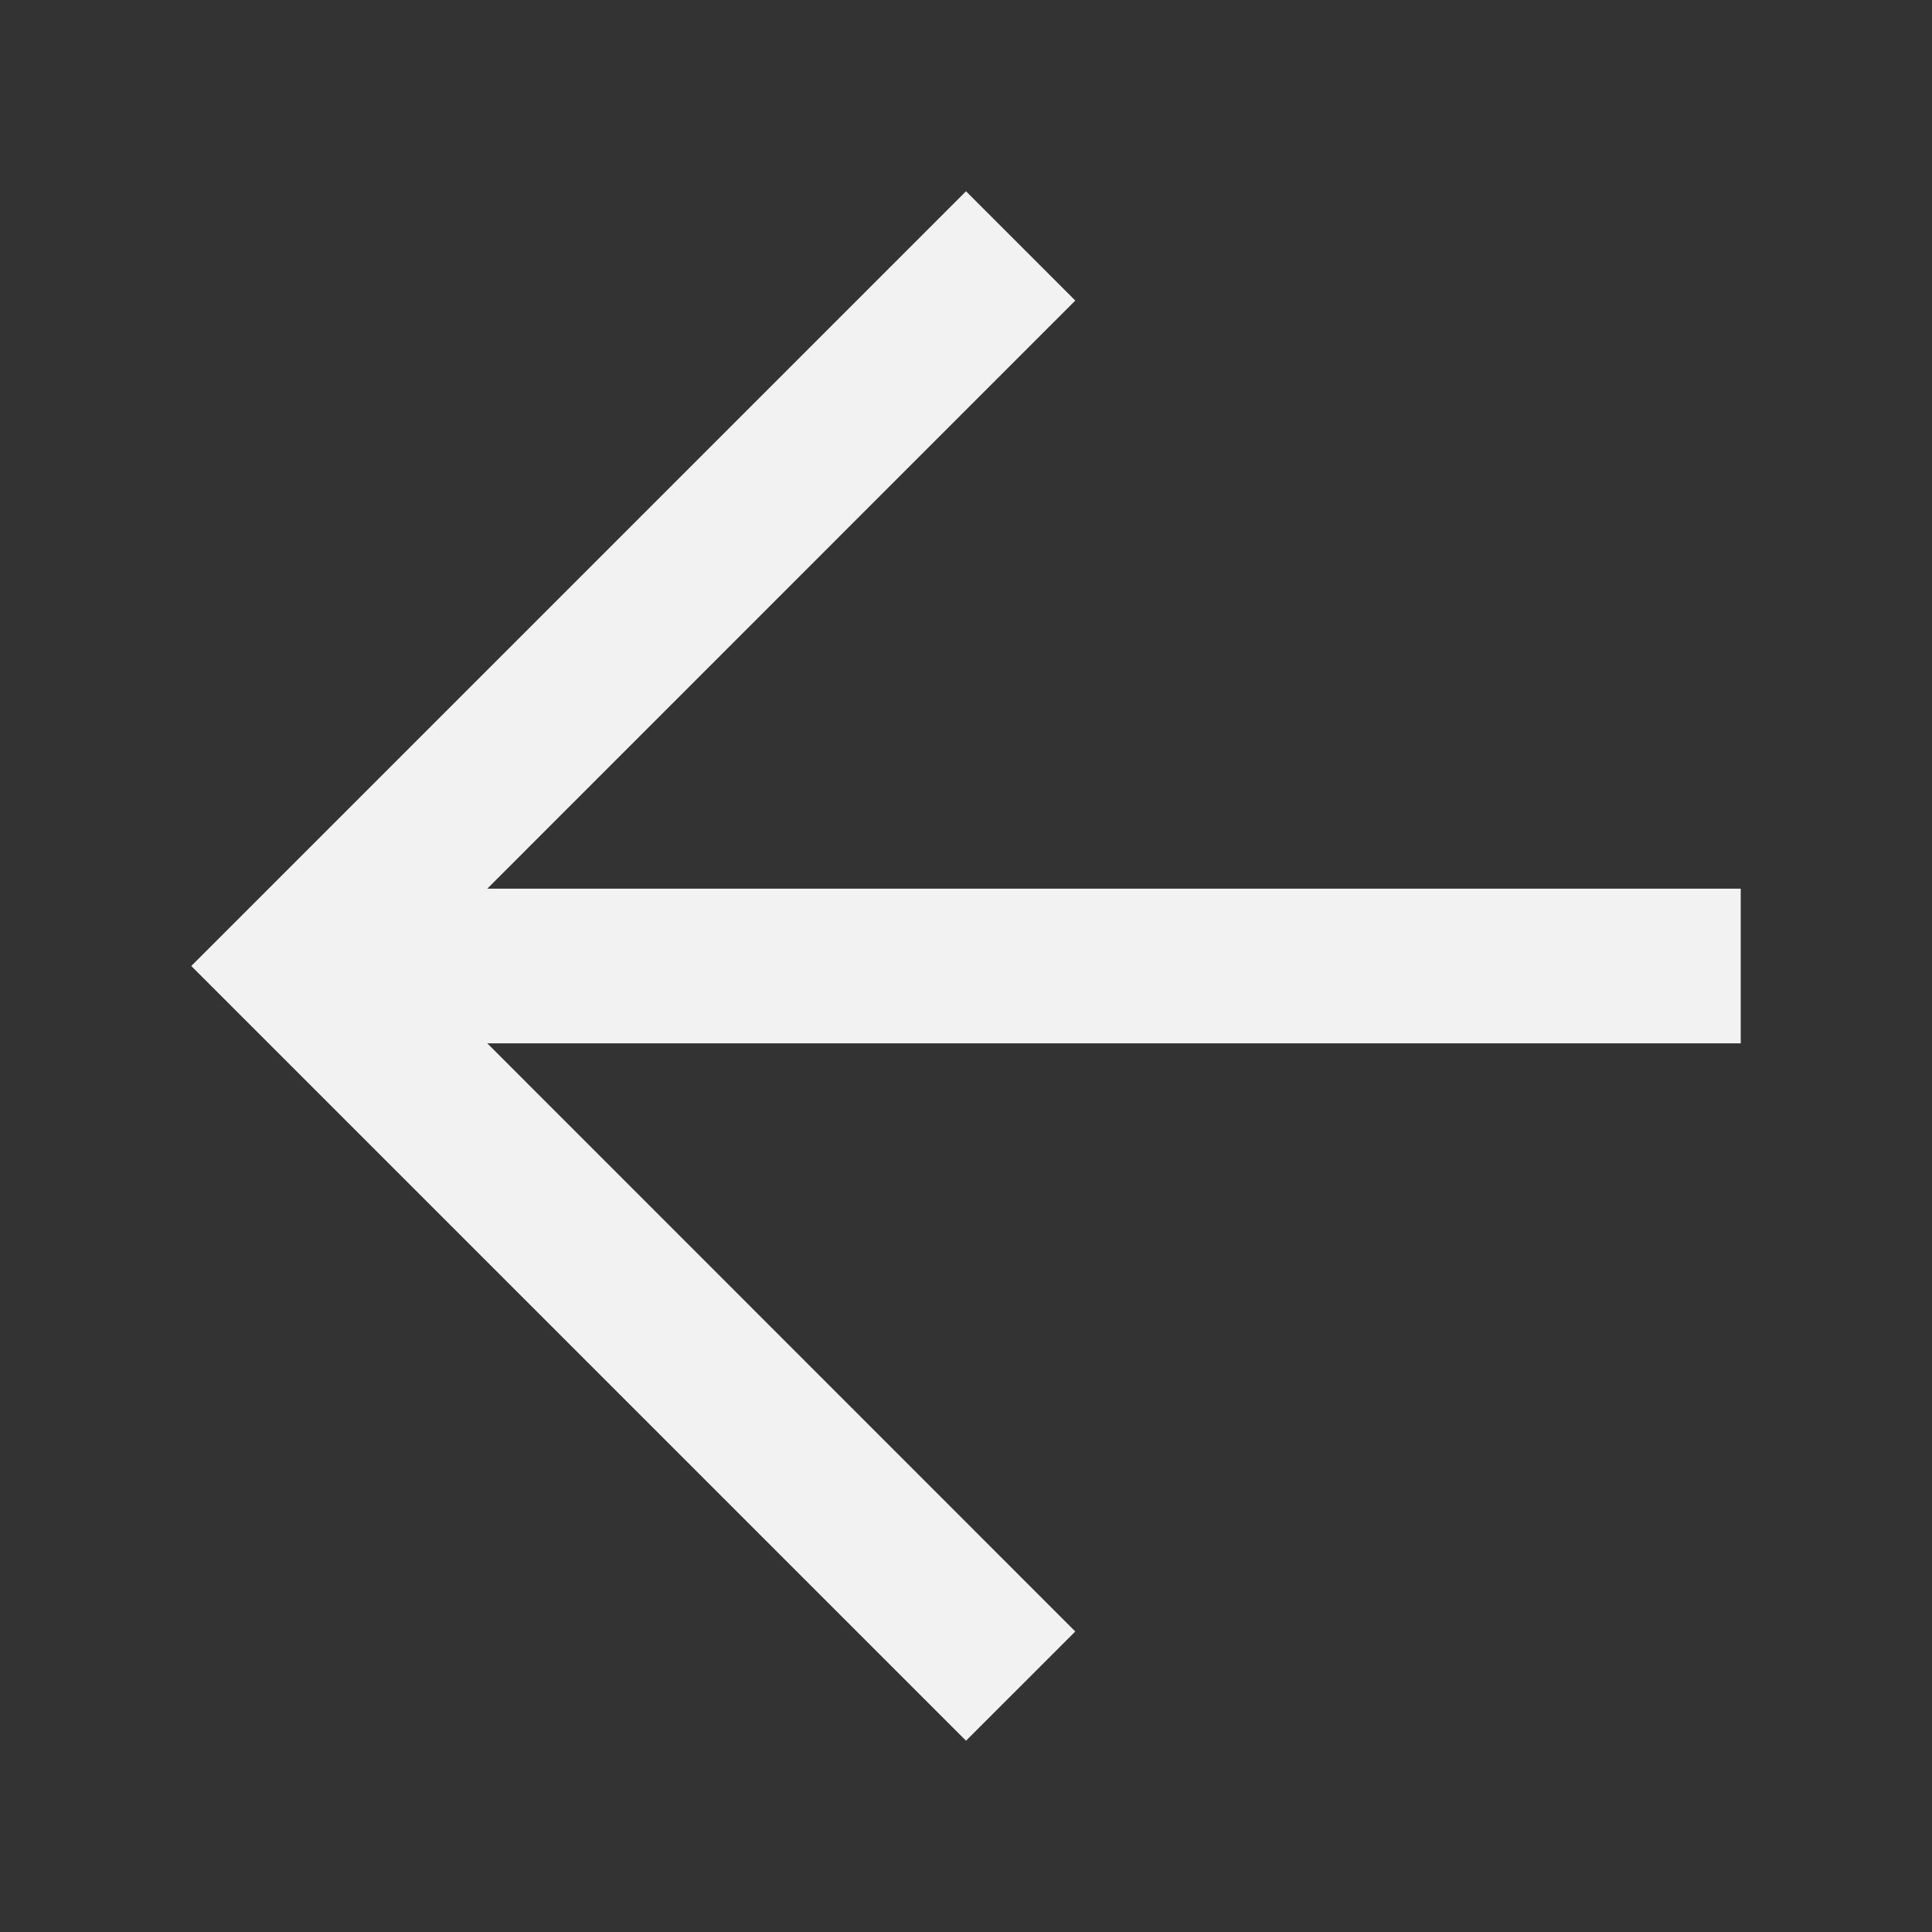 <svg width="100" height="100" viewBox="0 0 100 100" xmlns="http://www.w3.org/2000/svg" xmlns:xlink="http://www.w3.org/1999/xlink" overflow="hidden"><rect x="0" y="0" width="100" height="100" fill="#333333" stroke="none"/><g transform="translate(-3.92649e-07 -270.542)"><path d="M50.001 280.442 9.9 320.542 50.001 360.642 55.657 354.987 25.222 324.545 90.1 324.545 90.1 316.539 25.222 316.539 55.657 286.099Z" fill="#F2F2F2"/></g></svg>